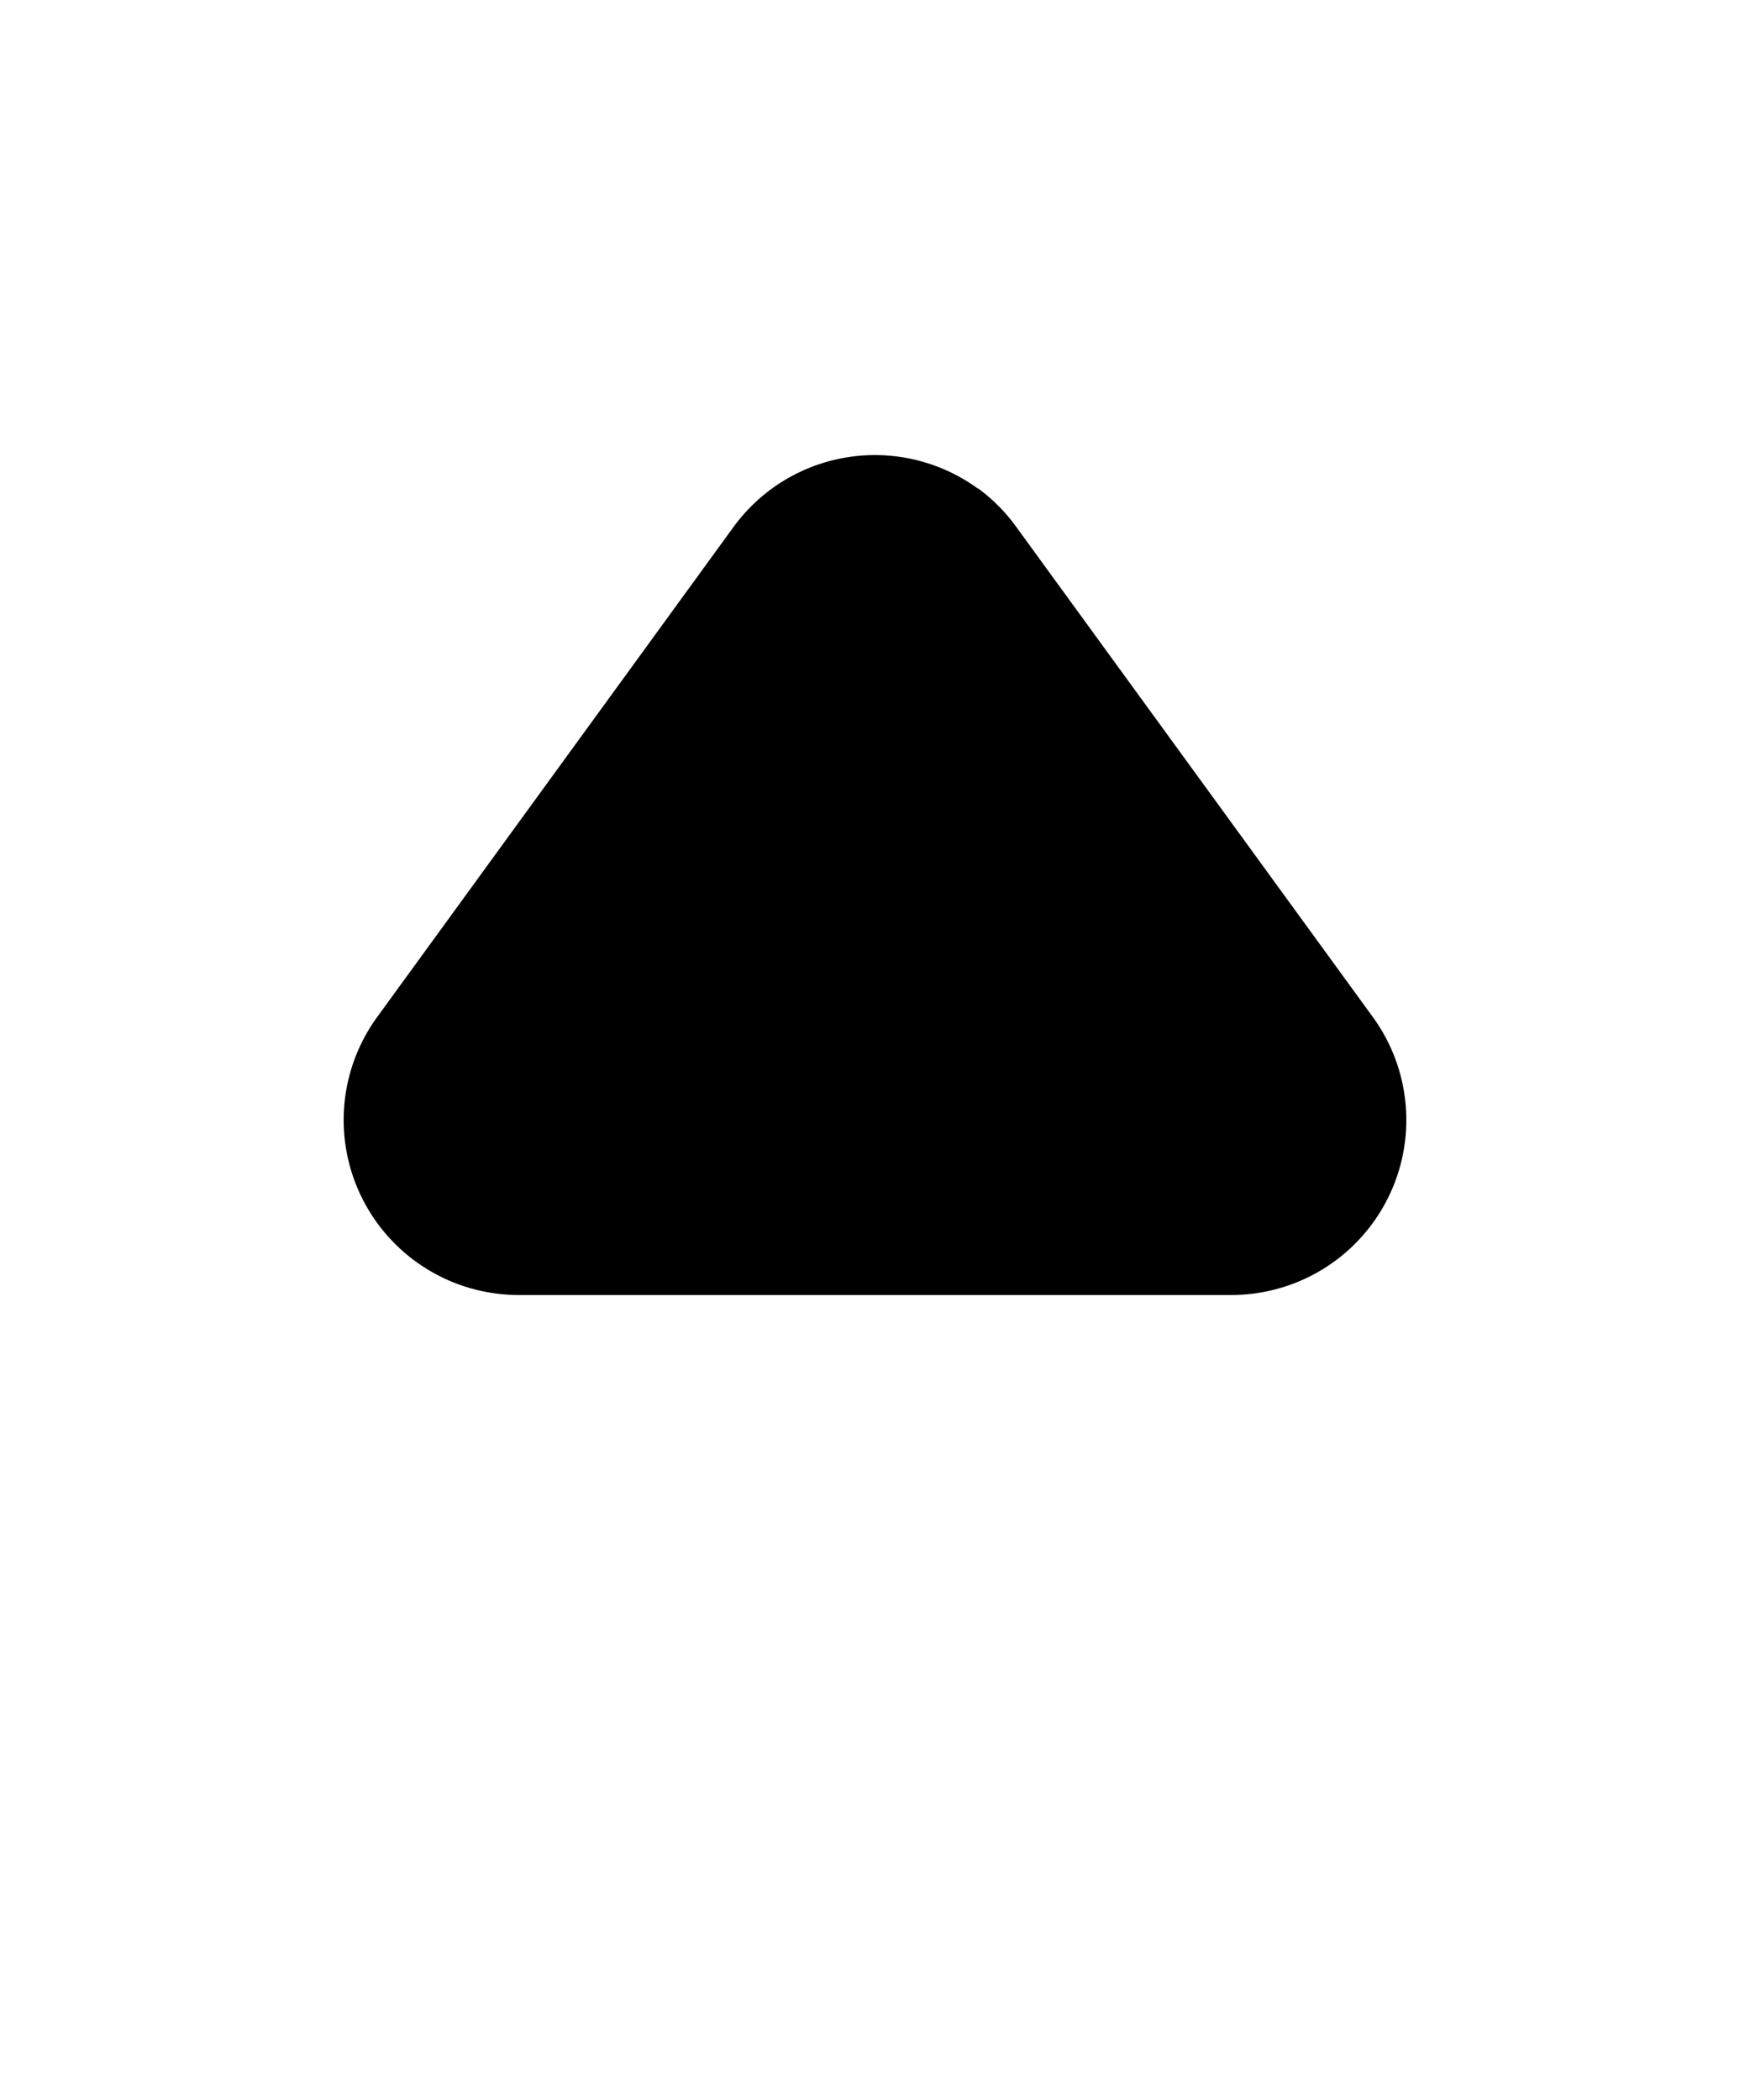 <svg xmlns="http://www.w3.org/2000/svg" width="10" height="12">
    <path d="M16.588 7.455"/>
    <path d="M5.588 2.79a1 1 0 0 1 .22.222l2.037 2.8A1 1 0 0 1 7.036 7.4H2.964a1 1 0 0 1-.809-1.588l2.036-2.8a1 1 0 0 1 1.397-.22V2.79z"/>
</svg>